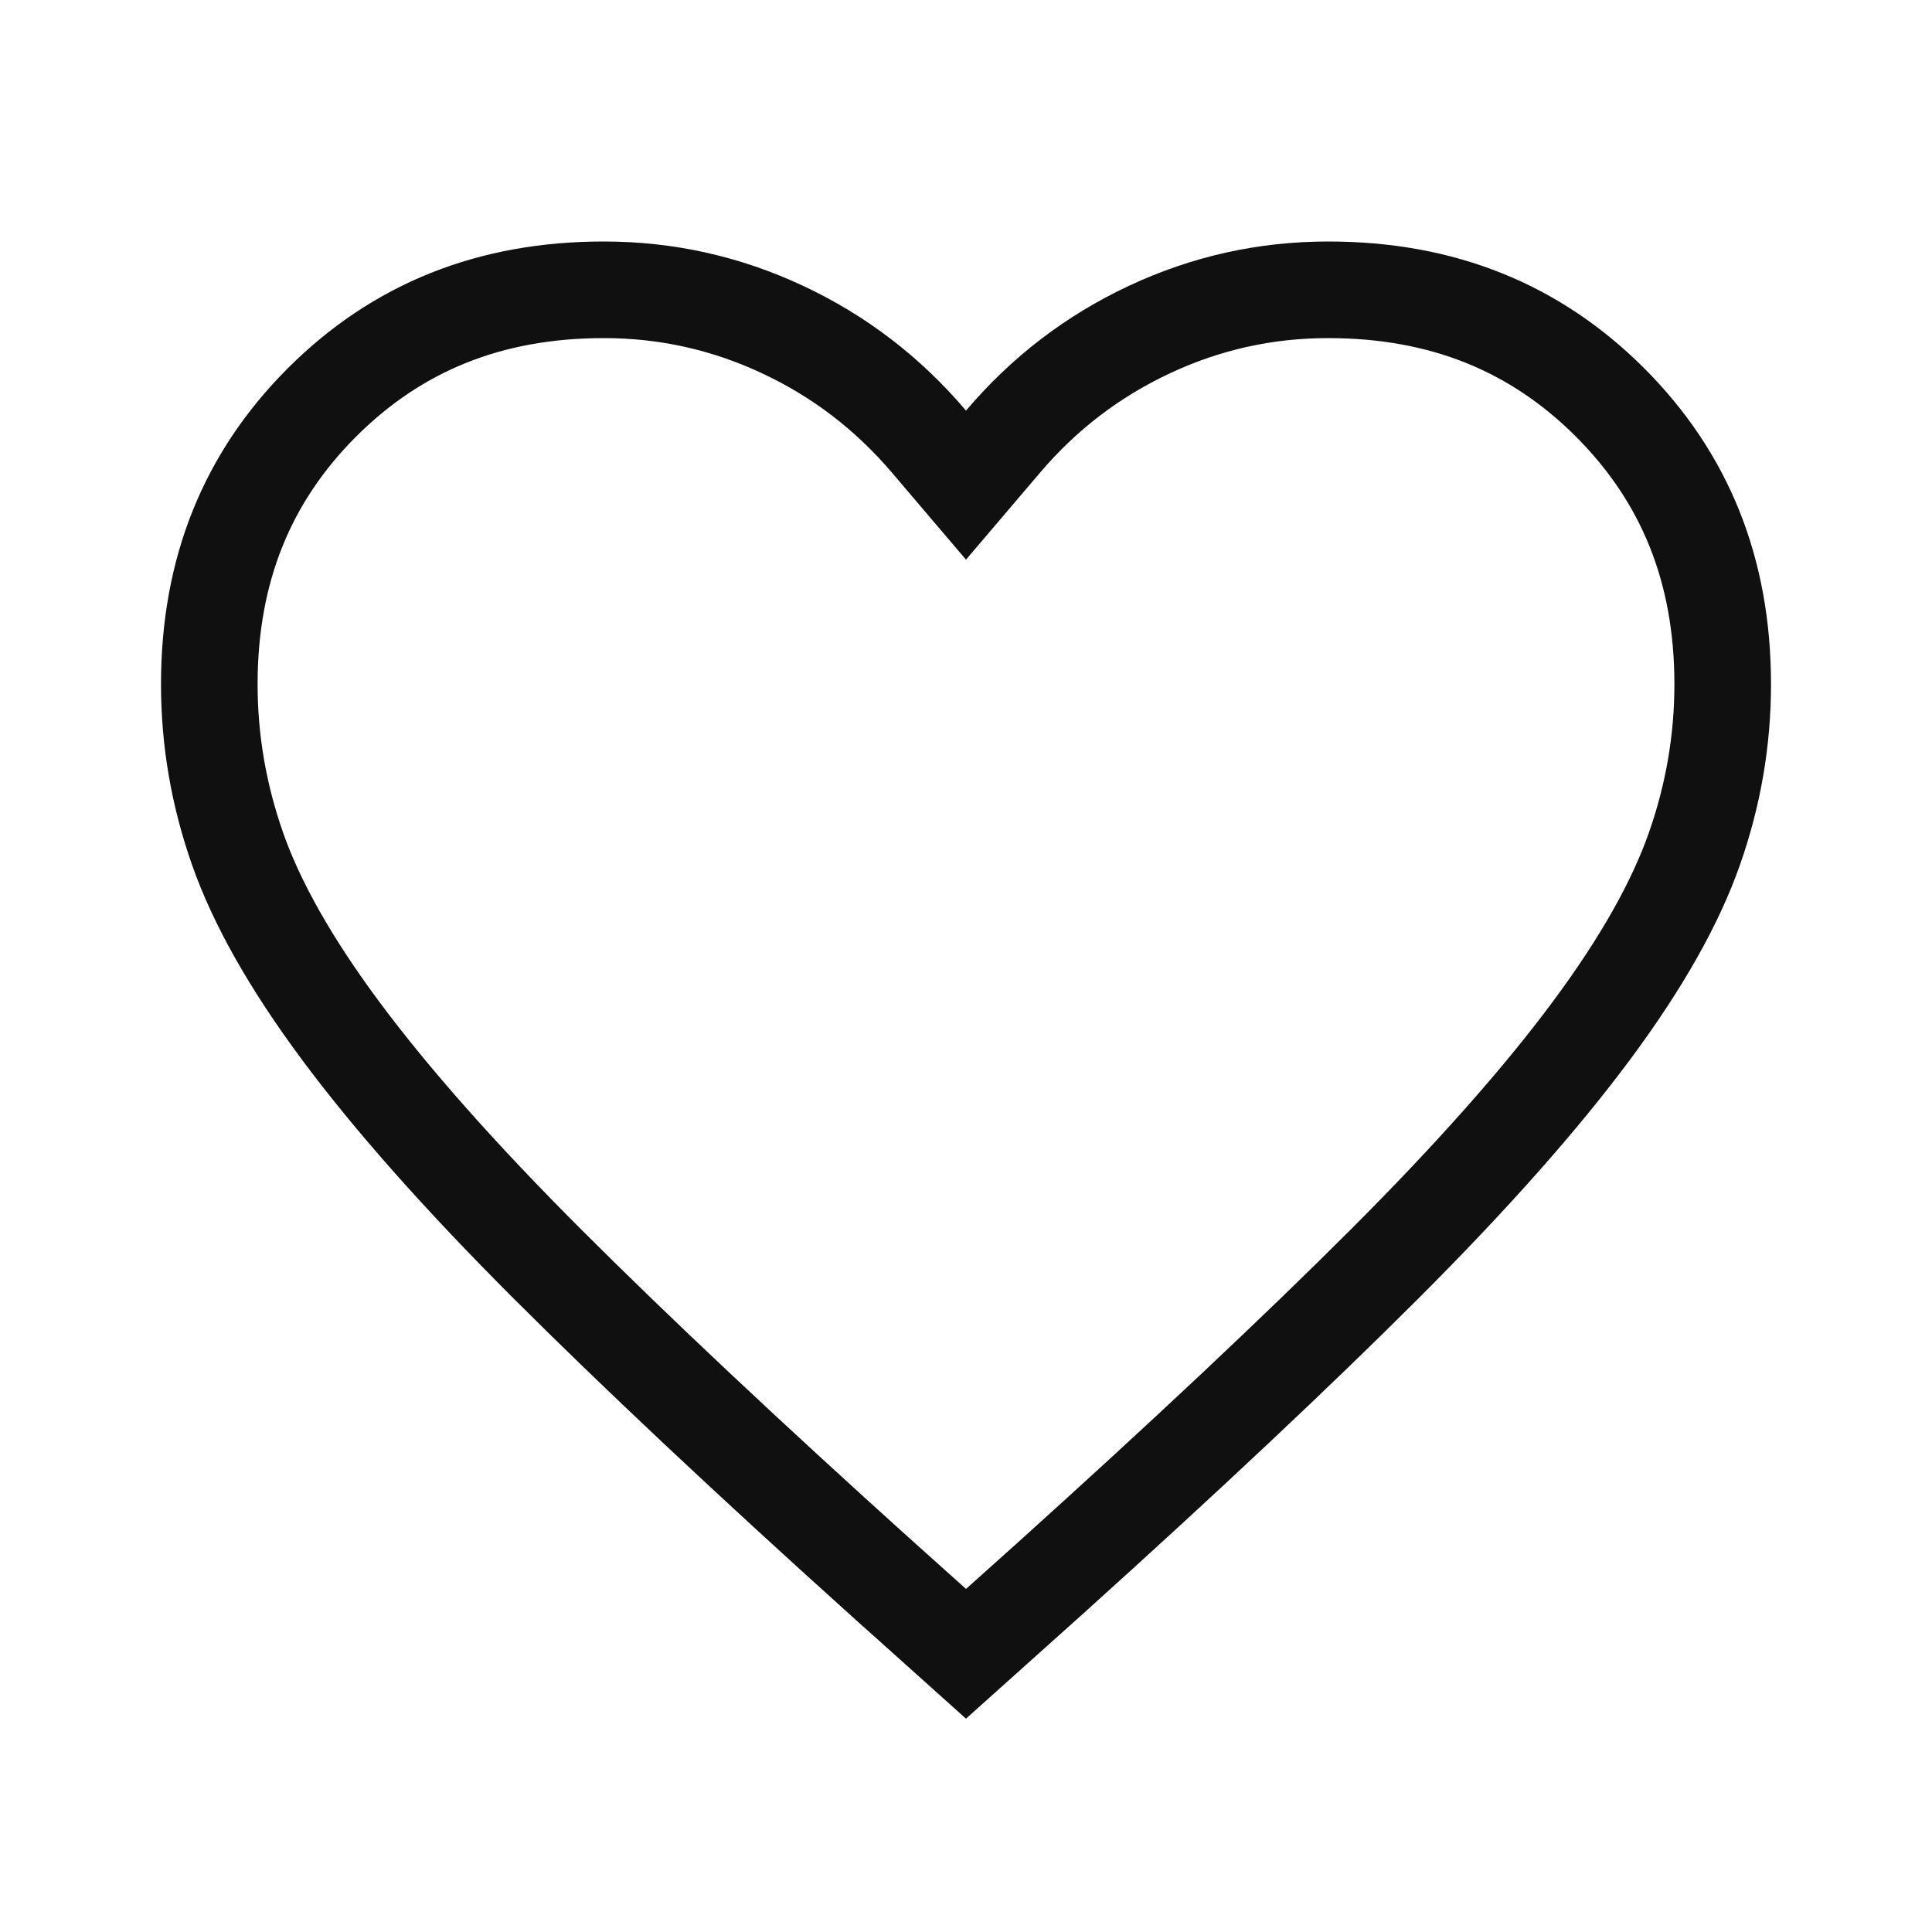 <svg xmlns="http://www.w3.org/2000/svg" width="30" height="30" viewBox="0 0 30 30" fill="none">
  <path d="M21.501 19.626C20.138 20.988 18.409 22.614 16.311 24.505C16.311 24.505 16.311 24.505 16.311 24.505L15 25.68L13.69 24.505C13.689 24.505 13.689 24.505 13.689 24.505C11.591 22.614 9.862 20.988 8.499 19.626C7.14 18.267 6.073 17.061 5.29 16.006C4.505 14.95 3.982 14.012 3.692 13.188C3.397 12.351 3.25 11.497 3.25 10.625C3.25 8.853 3.836 7.413 4.999 6.249C6.163 5.086 7.603 4.5 9.375 4.5C10.349 4.5 11.271 4.705 12.151 5.117C13.031 5.529 13.789 6.108 14.428 6.861L15 7.533L15.572 6.861C16.211 6.108 16.969 5.529 17.849 5.117C18.729 4.705 19.651 4.5 20.625 4.5C22.397 4.5 23.837 5.086 25.001 6.249C26.164 7.413 26.75 8.853 26.75 10.625C26.75 11.497 26.603 12.351 26.308 13.188C26.018 14.012 25.495 14.95 24.71 16.006C23.927 17.061 22.86 18.267 21.501 19.626Z" stroke="#101010" stroke-width="1.5"/>
</svg>